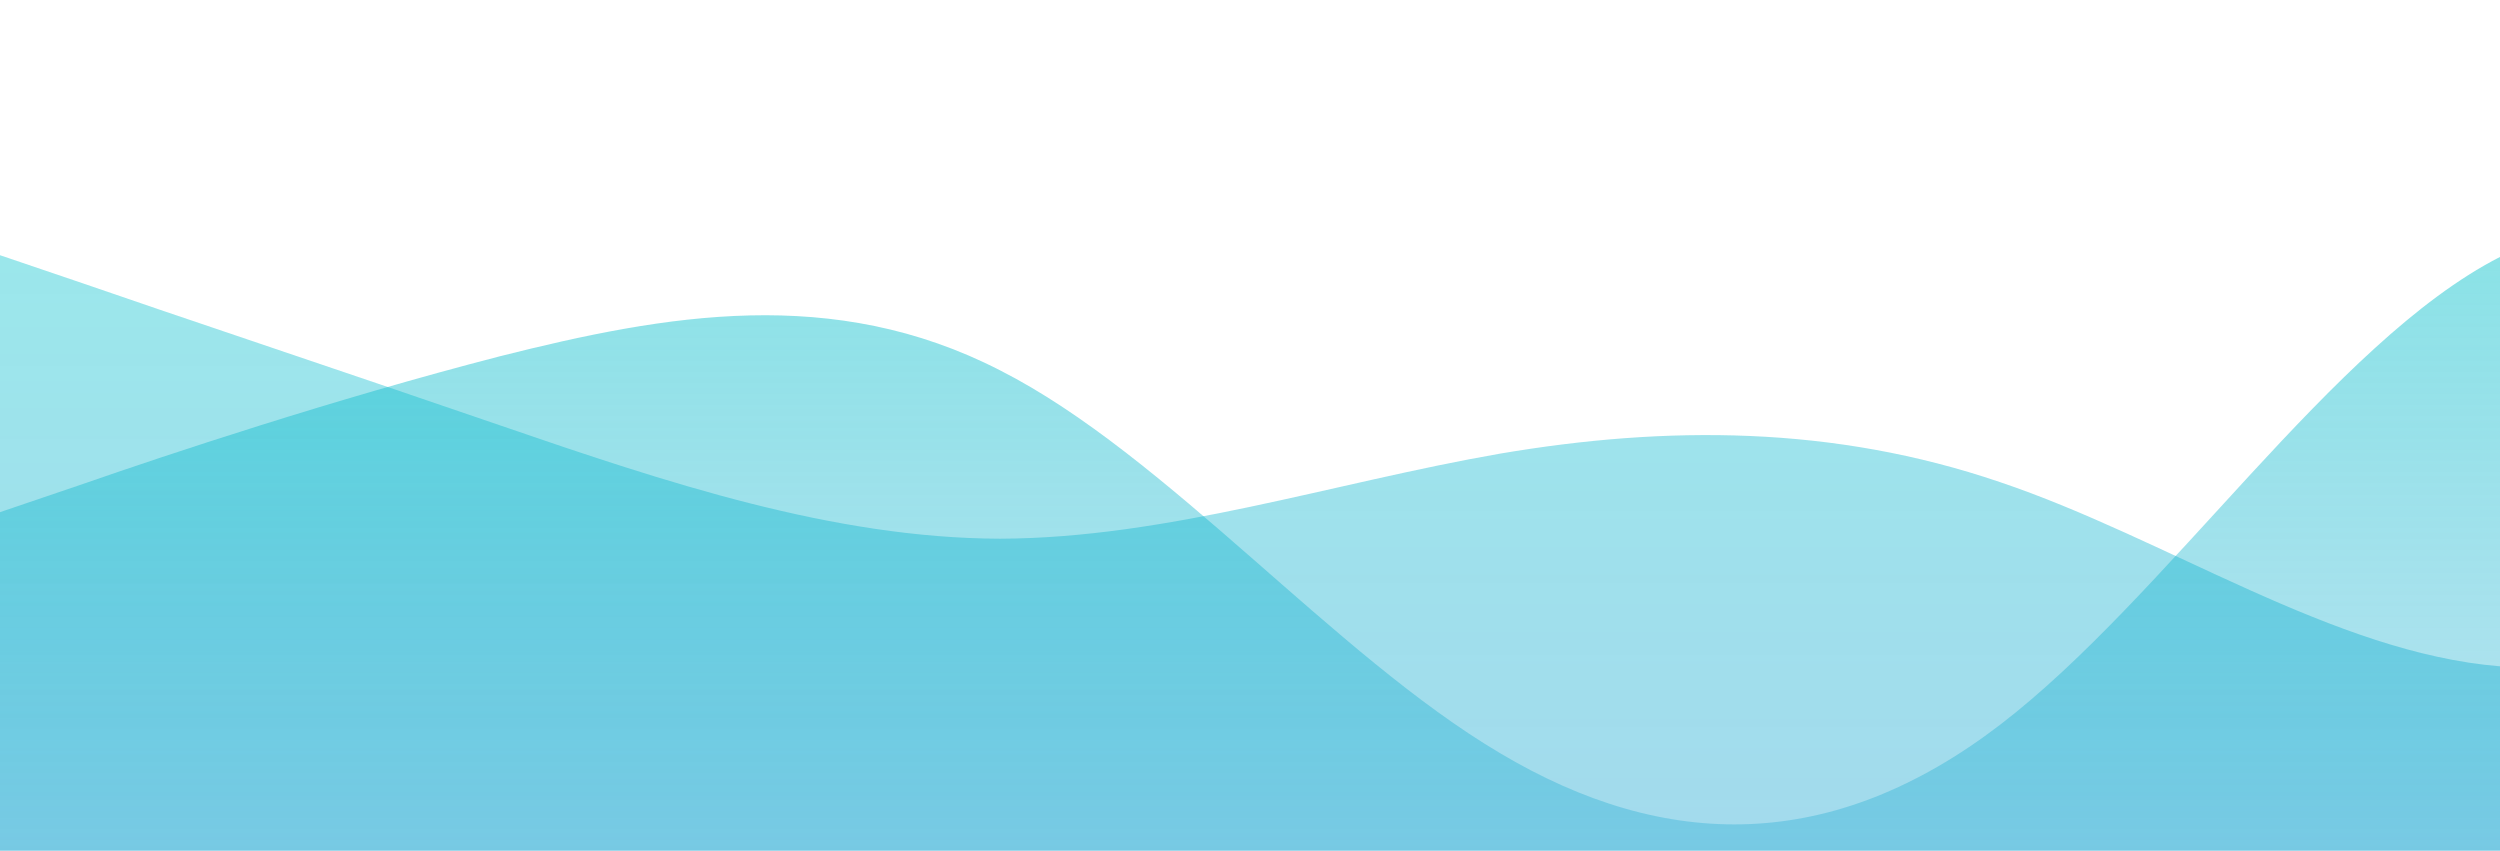 <svg id="wave" style="transform:rotate(0deg); transition: 0.3s" viewBox="0 0 1440 490" version="1.1" xmlns="http://www.w3.org/2000/svg"><defs><linearGradient id="sw-gradient-0" x1="0" x2="0" y1="1" y2="0"><stop stop-color="rgba(0, 153, 204, 0.36)" offset="0%"></stop><stop stop-color="rgba(0, 204, 204, 0.4)" offset="100%"></stop></linearGradient></defs><path style="transform:translate(0, 0px); opacity:1" fill="url(#sw-gradient-0)" d="M0,147L48,163.3C96,180,192,212,288,245C384,278,480,310,576,310.3C672,310,768,278,864,261.3C960,245,1056,245,1152,277.7C1248,310,1344,376,1440,383.8C1536,392,1632,343,1728,294C1824,245,1920,196,2016,155.2C2112,114,2208,82,2304,81.7C2400,82,2496,114,2592,114.3C2688,114,2784,82,2880,89.8C2976,98,3072,147,3168,212.3C3264,278,3360,359,3456,359.3C3552,359,3648,278,3744,277.7C3840,278,3936,359,4032,334.8C4128,310,4224,180,4320,122.5C4416,65,4512,82,4608,147C4704,212,4800,327,4896,375.7C4992,425,5088,408,5184,400.2C5280,392,5376,392,5472,326.7C5568,261,5664,131,5760,138.8C5856,147,5952,294,6048,318.5C6144,343,6240,245,6336,228.7C6432,212,6528,278,6624,302.2C6720,327,6816,310,6864,302.2L6912,294L6912,490L6864,490C6816,490,6720,490,6624,490C6528,490,6432,490,6336,490C6240,490,6144,490,6048,490C5952,490,5856,490,5760,490C5664,490,5568,490,5472,490C5376,490,5280,490,5184,490C5088,490,4992,490,4896,490C4800,490,4704,490,4608,490C4512,490,4416,490,4320,490C4224,490,4128,490,4032,490C3936,490,3840,490,3744,490C3648,490,3552,490,3456,490C3360,490,3264,490,3168,490C3072,490,2976,490,2880,490C2784,490,2688,490,2592,490C2496,490,2400,490,2304,490C2208,490,2112,490,2016,490C1920,490,1824,490,1728,490C1632,490,1536,490,1440,490C1344,490,1248,490,1152,490C1056,490,960,490,864,490C768,490,672,490,576,490C480,490,384,490,288,490C192,490,96,490,48,490L0,490Z"></path><defs><linearGradient id="sw-gradient-1" x1="0" x2="0" y1="1" y2="0"><stop stop-color="rgba(0, 153, 204, 0.27)" offset="0%"></stop><stop stop-color="rgba(17, 204, 204, 0.59)" offset="100%"></stop></linearGradient></defs><path style="transform:translate(0, 50px); opacity:0.9" fill="url(#sw-gradient-1)" d="M0,245L48,228.7C96,212,192,180,288,155.2C384,131,480,114,576,163.3C672,212,768,327,864,383.8C960,441,1056,441,1152,367.5C1248,294,1344,147,1440,98C1536,49,1632,98,1728,114.3C1824,131,1920,114,2016,98C2112,82,2208,65,2304,114.3C2400,163,2496,278,2592,269.5C2688,261,2784,131,2880,138.8C2976,147,3072,294,3168,318.5C3264,343,3360,245,3456,220.5C3552,196,3648,245,3744,236.8C3840,229,3936,163,4032,171.5C4128,180,4224,261,4320,269.5C4416,278,4512,212,4608,171.5C4704,131,4800,114,4896,122.5C4992,131,5088,163,5184,163.3C5280,163,5376,131,5472,106.2C5568,82,5664,65,5760,57.2C5856,49,5952,49,6048,49C6144,49,6240,49,6336,40.8C6432,33,6528,16,6624,65.3C6720,114,6816,229,6864,285.8L6912,343L6912,490L6864,490C6816,490,6720,490,6624,490C6528,490,6432,490,6336,490C6240,490,6144,490,6048,490C5952,490,5856,490,5760,490C5664,490,5568,490,5472,490C5376,490,5280,490,5184,490C5088,490,4992,490,4896,490C4800,490,4704,490,4608,490C4512,490,4416,490,4320,490C4224,490,4128,490,4032,490C3936,490,3840,490,3744,490C3648,490,3552,490,3456,490C3360,490,3264,490,3168,490C3072,490,2976,490,2880,490C2784,490,2688,490,2592,490C2496,490,2400,490,2304,490C2208,490,2112,490,2016,490C1920,490,1824,490,1728,490C1632,490,1536,490,1440,490C1344,490,1248,490,1152,490C1056,490,960,490,864,490C768,490,672,490,576,490C480,490,384,490,288,490C192,490,96,490,48,490L0,490Z"></path></svg>